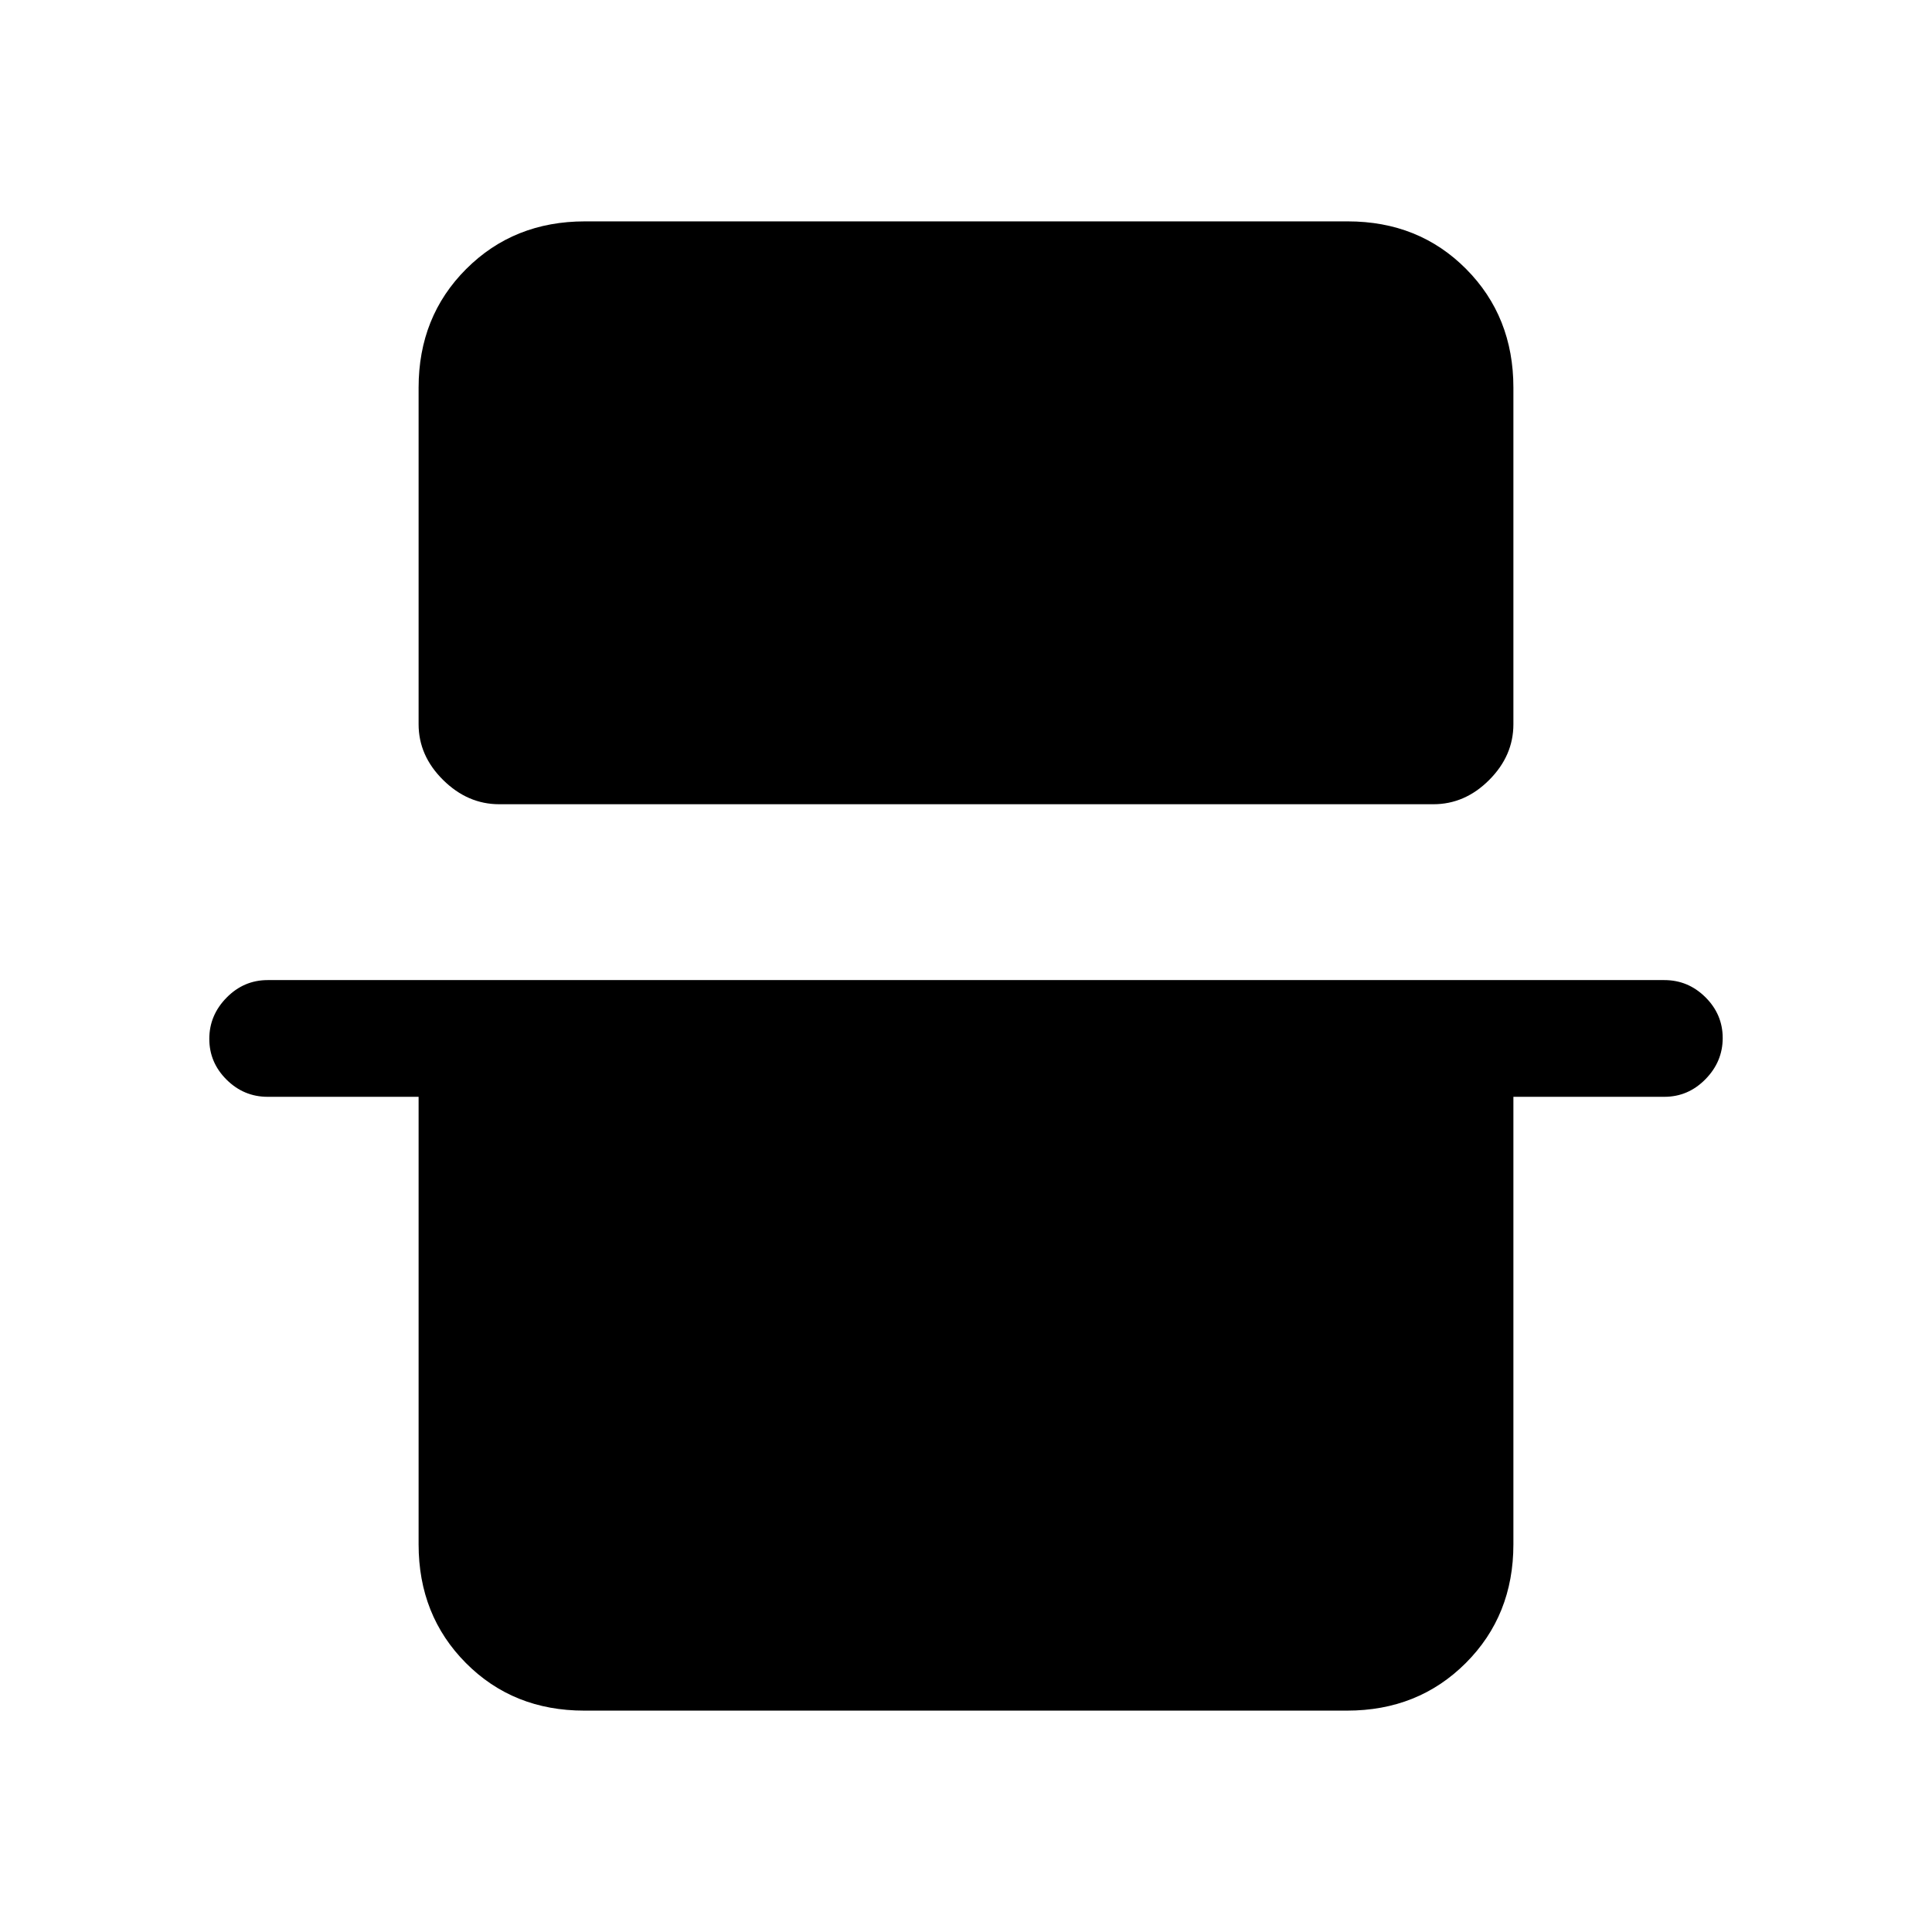 <svg xmlns="http://www.w3.org/2000/svg" height="20" viewBox="0 -960 960 960" width="20"><path d="M208-767.38q0-35.32 23.66-58.97t59-23.65h379.01q35.33 0 58.83 23.65t23.5 58.97v167.23q0 15.68-12.04 27.72-12.03 12.05-27.71 12.05H248.06q-15.68 0-27.87-12.05Q208-584.47 208-600.15v-167.23ZM104-443.79q0-11.75 8.58-20.48T133-473h694q11.84 0 20.42 8.52 8.58 8.52 8.58 20.27t-8.58 20.48Q838.84-415 827-415h-75v222.38q0 35.32-23.66 58.97t-59 23.65H290.33q-35.33 0-58.83-23.65T208-192.62V-415h-75q-11.84 0-20.42-8.52-8.58-8.52-8.58-20.27Z"/></svg>